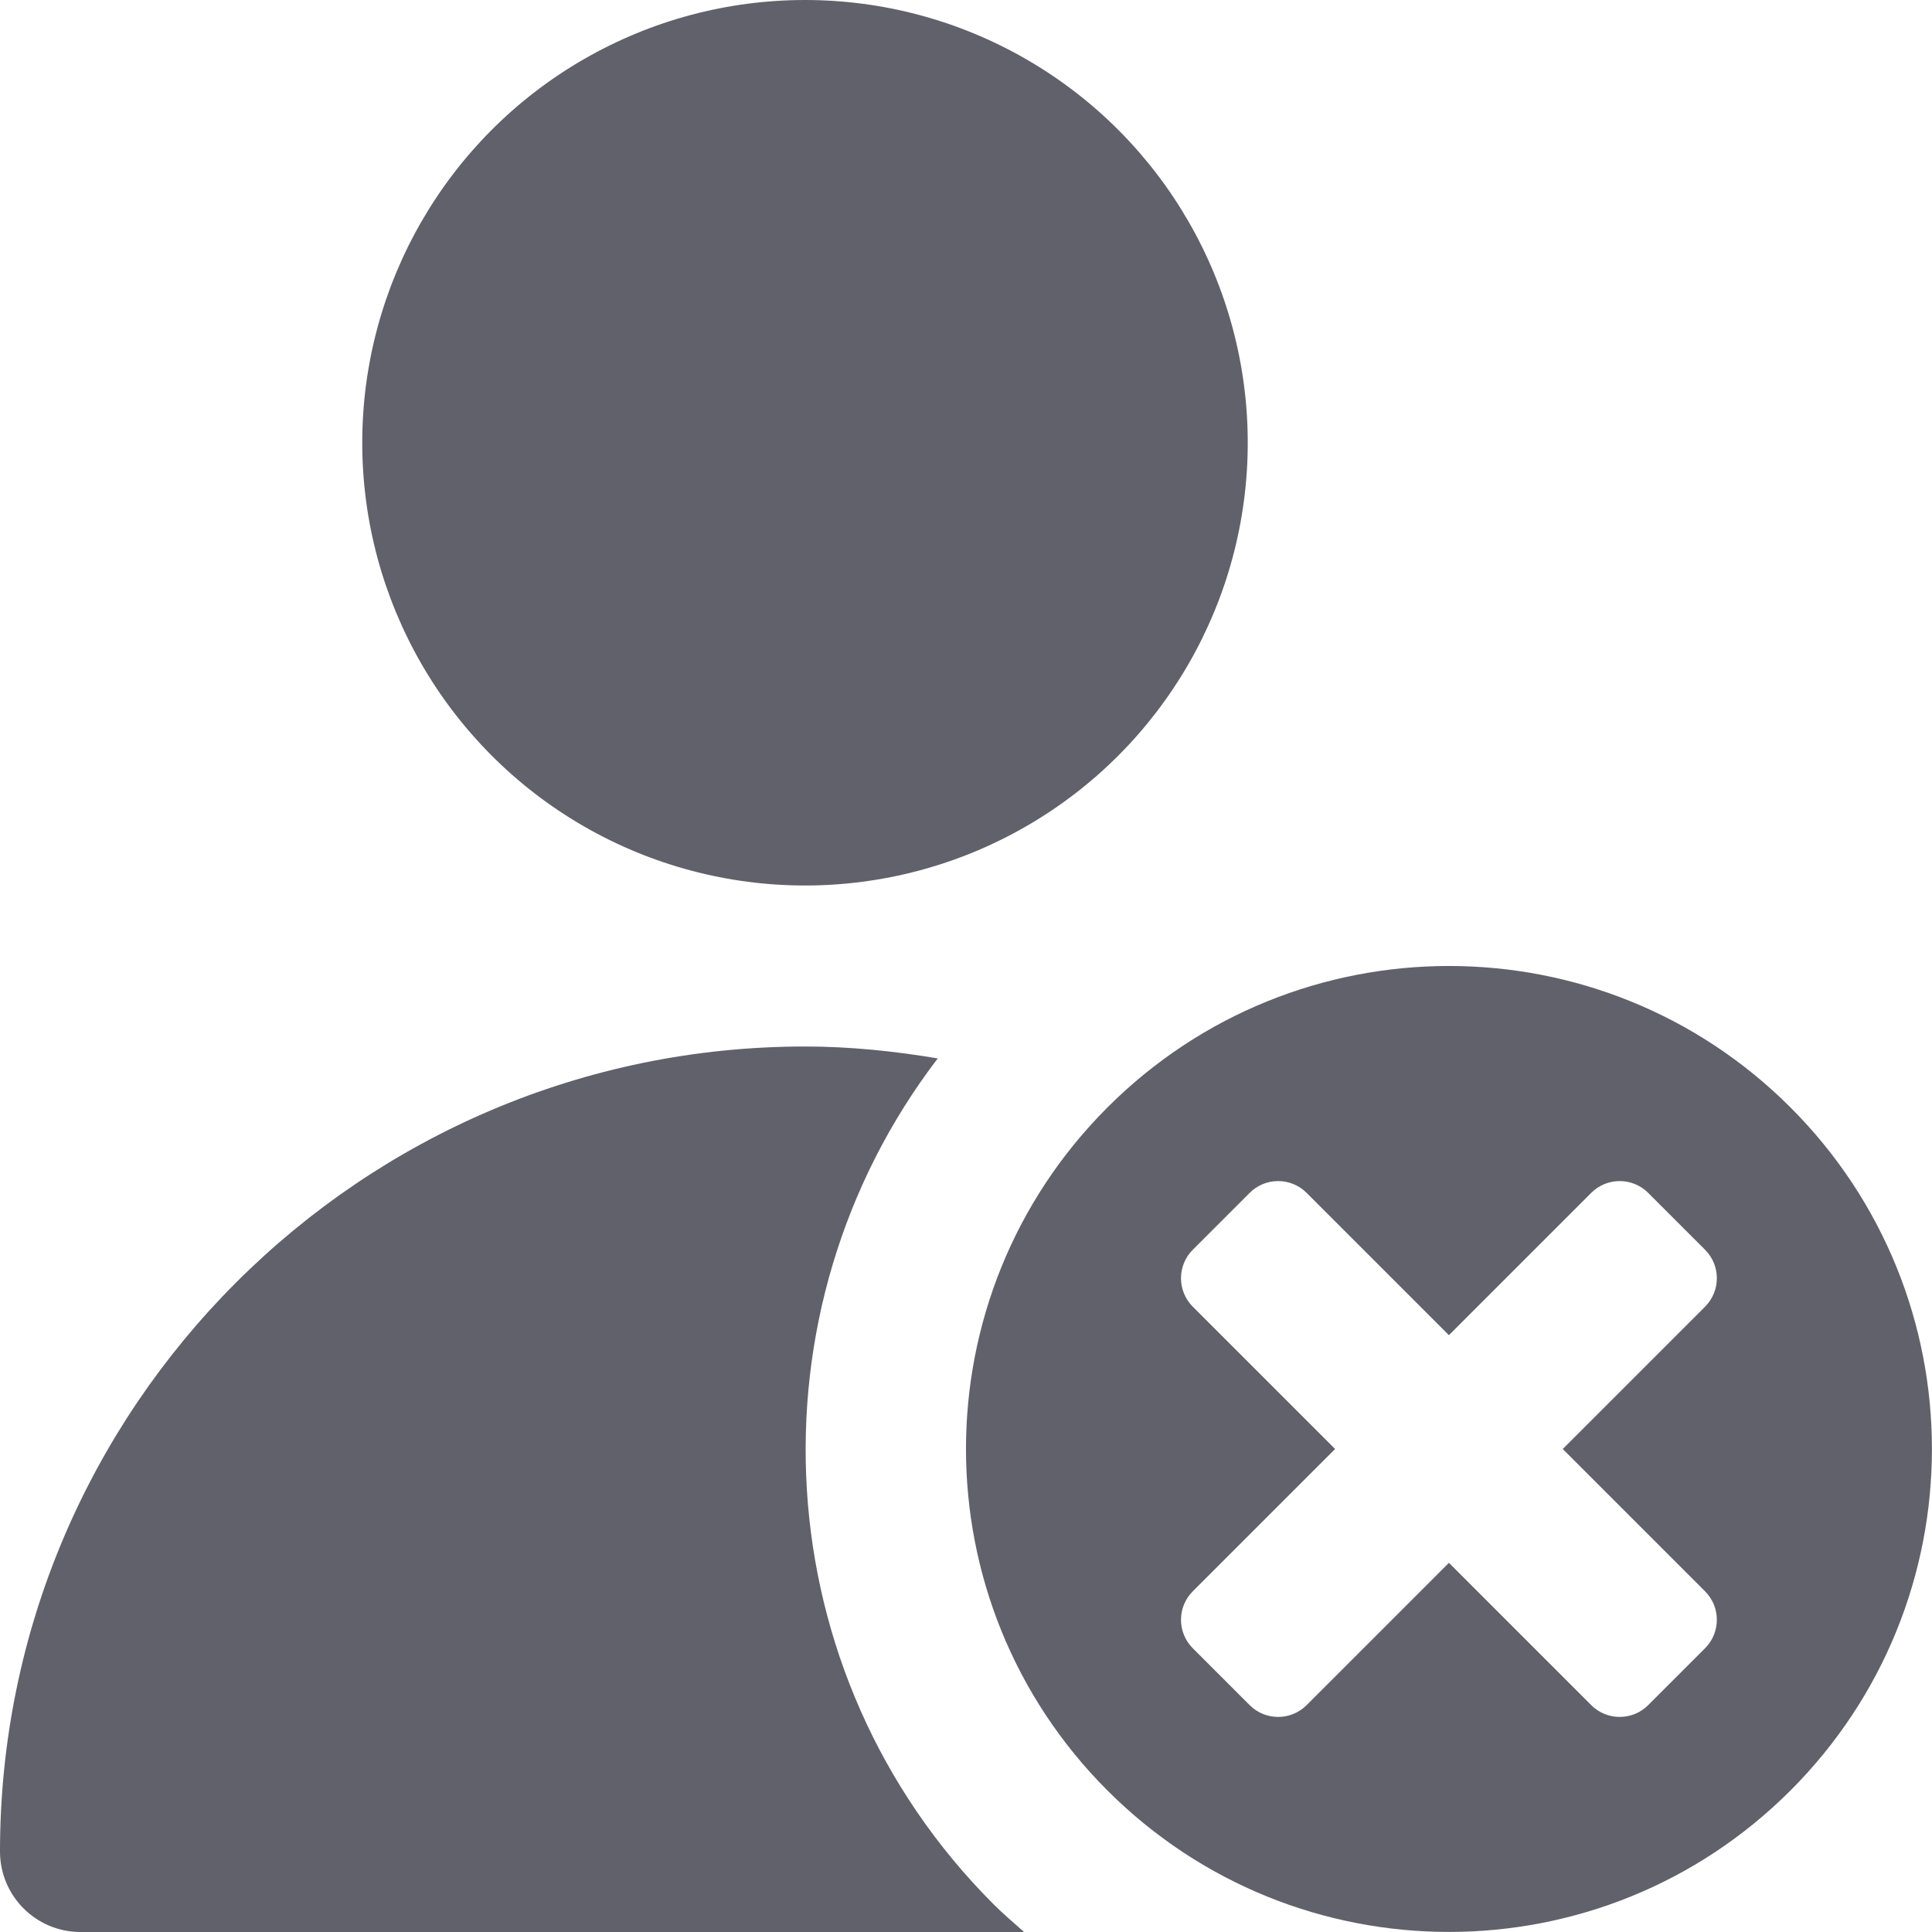 <svg xmlns="http://www.w3.org/2000/svg" height="24" width="24" viewBox="0 0 24 24"><circle cx="10" cy="5.5" r="5.5" fill="#61616b"></circle><path d="M12.343,23.656c-2.864-2.864-3.091-7.374-.694-10.508-.538-.09-1.086-.148-1.649-.148C4.486,13,0,17.486,0,23c0,.553,.448,1,1,1H12.722c-.128-.113-.257-.222-.379-.344Z" fill="#61616b"></path><path d="M22.242,13.757c-2.343-2.343-6.142-2.343-8.485,0s-2.343,6.142,0,8.485,6.142,2.343,8.485,0,2.343-6.142,0-8.485Zm-2.475,7.425l-1.768-1.768-1.768,1.768c-.195,.195-.512,.195-.707,0l-.707-.707c-.195-.195-.195-.512,0-.707l1.768-1.768-1.768-1.768c-.195-.195-.195-.512,0-.707l.707-.707c.195-.195,.512-.195,.707,0l1.768,1.768,1.768-1.768c.195-.195,.512-.195,.707,0l.707,.707c.195,.195,.195,.512,0,.707l-1.768,1.768,1.768,1.768c.195,.195,.195,.512,0,.707l-.707,.707c-.195,.195-.512,.195-.707,0Z" fill="#61616b" data-color="color-2"></path></svg>